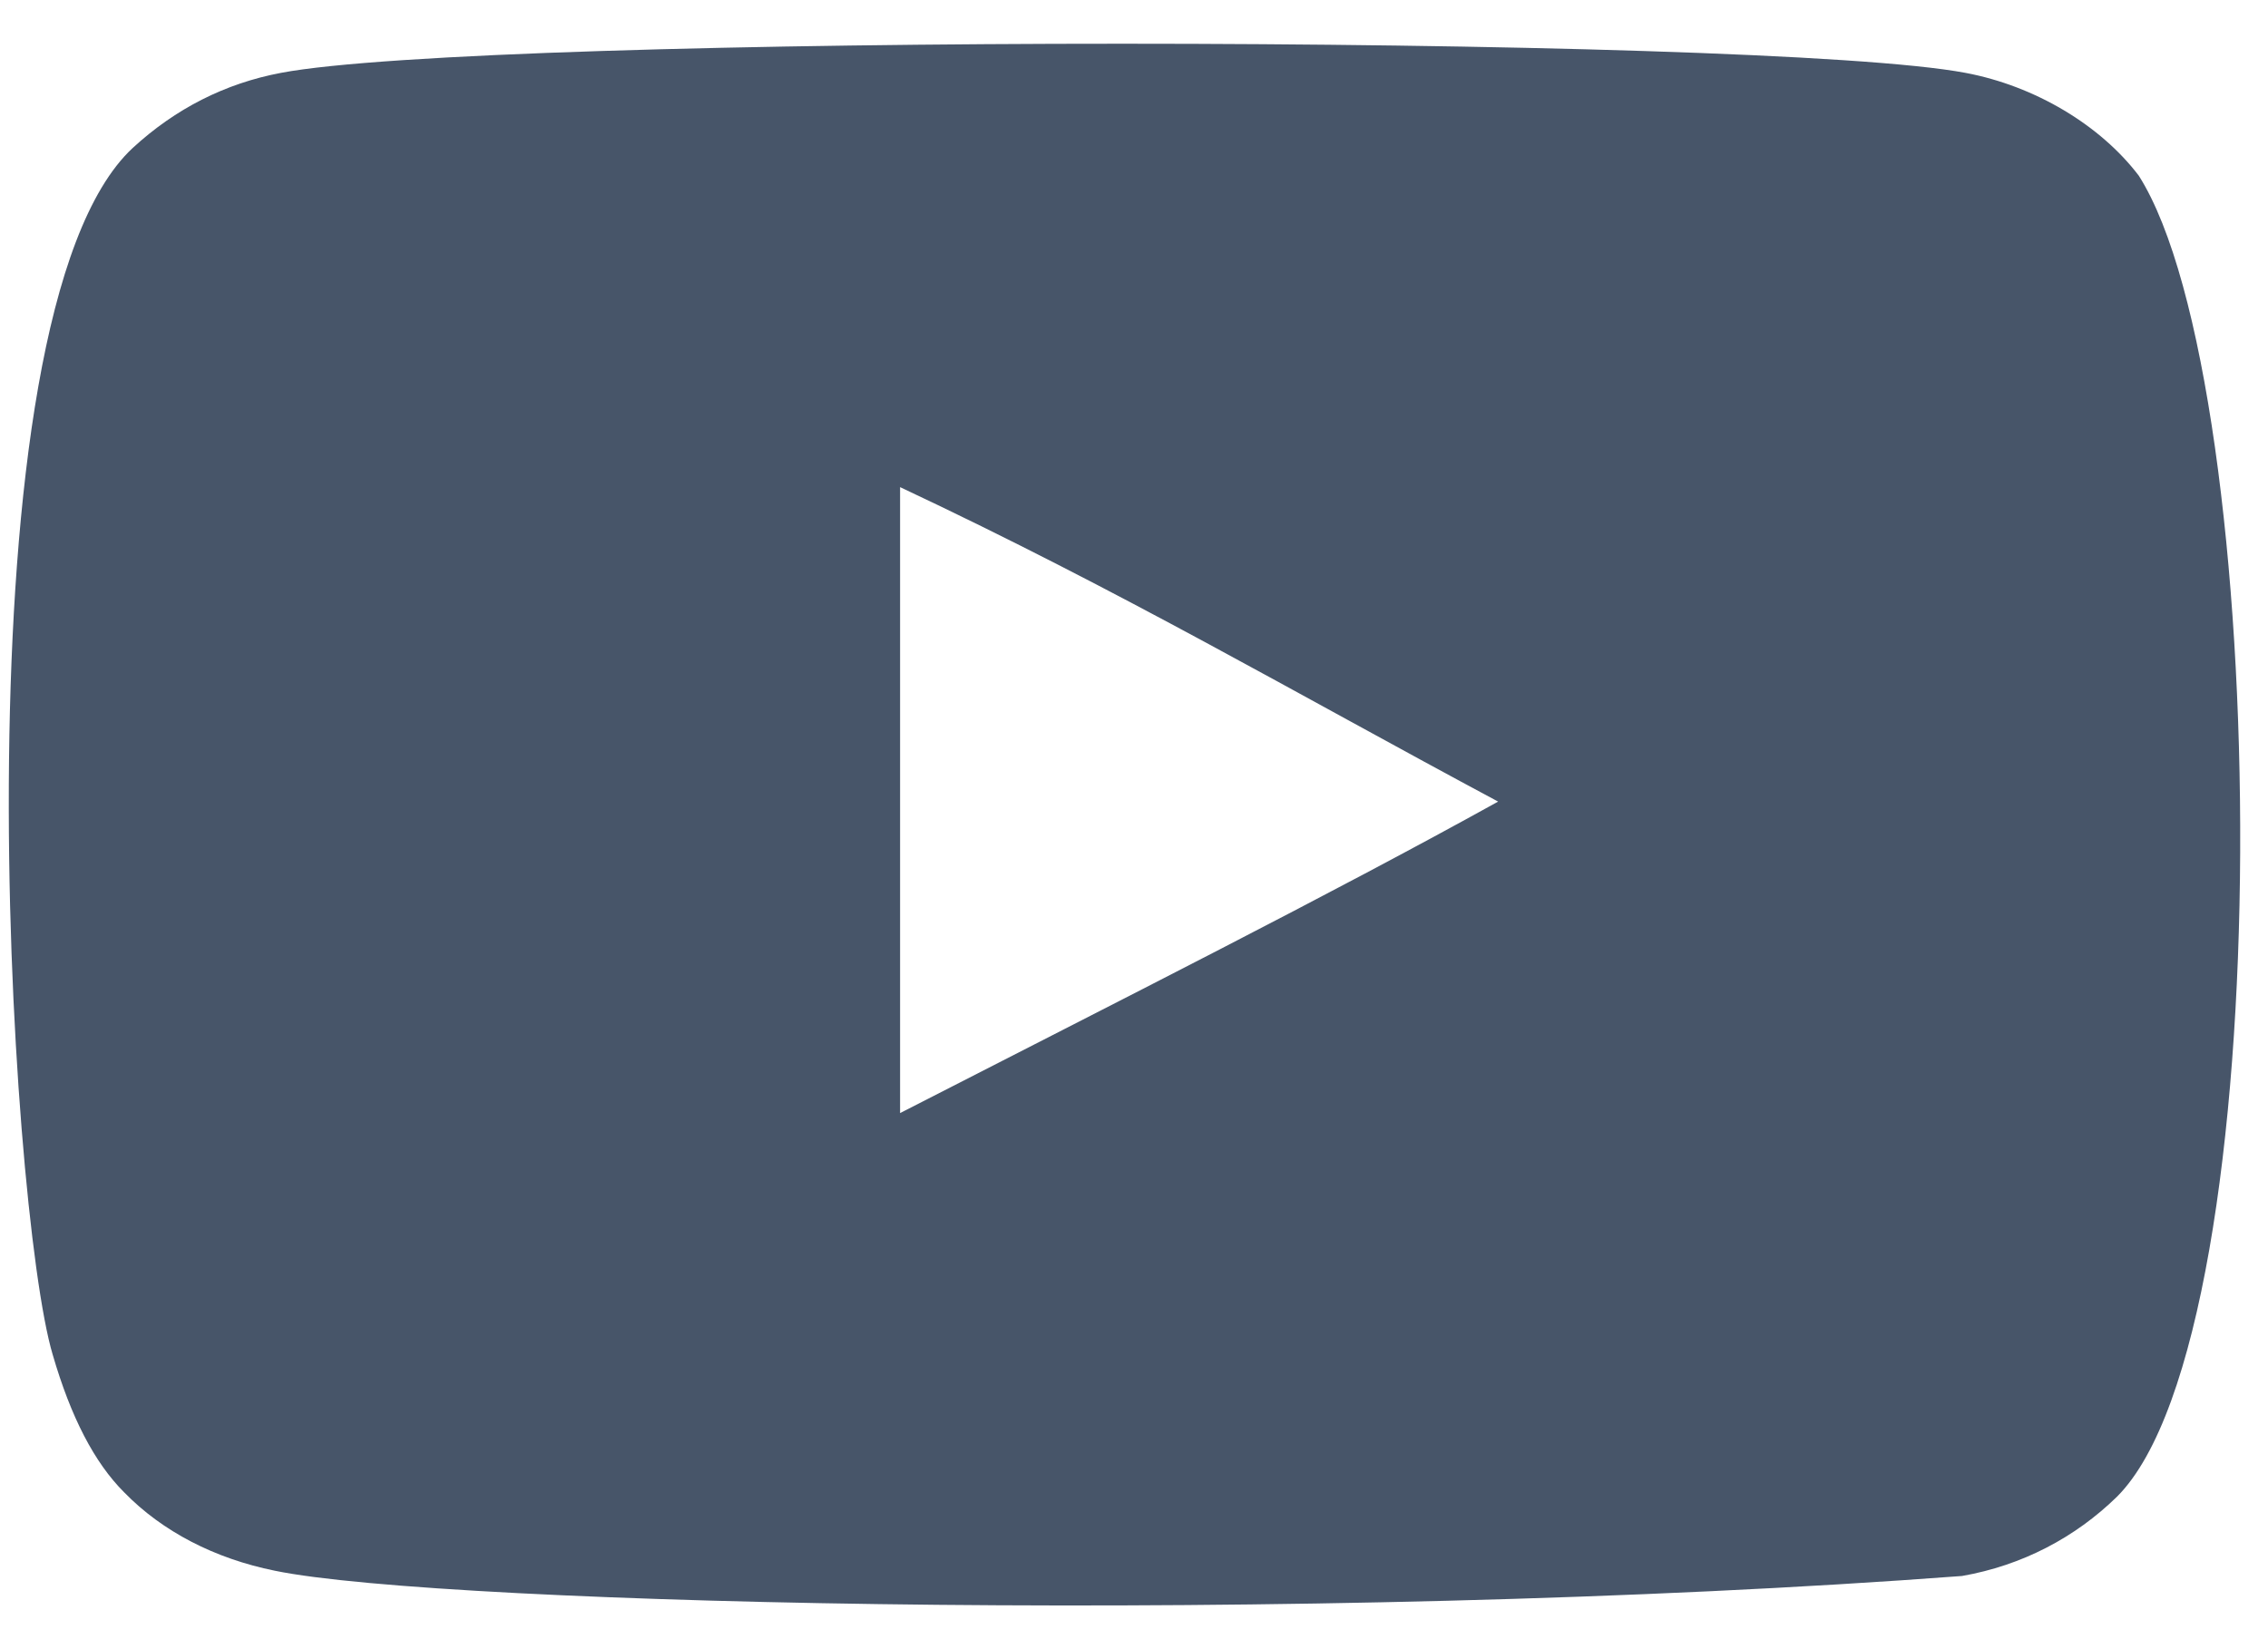<svg width="22" height="16" viewBox="0 0 22 16" fill="none" xmlns="http://www.w3.org/2000/svg">
<path fill-rule="evenodd" clip-rule="evenodd" d="M8.731 10.799V4.726C10.887 5.74 12.557 6.72 14.532 7.777C12.903 8.68 10.887 9.694 8.731 10.799ZM20.747 1.705C20.375 1.215 19.741 0.834 19.066 0.707C17.083 0.331 4.708 0.329 2.725 0.707C2.184 0.809 1.702 1.054 1.288 1.435C-0.456 3.054 0.09 11.736 0.511 13.142C0.688 13.751 0.916 14.19 1.204 14.478C1.575 14.859 2.083 15.121 2.666 15.239C4.299 15.577 12.713 15.766 19.032 15.29C19.614 15.188 20.129 14.918 20.536 14.52C22.148 12.908 22.038 3.738 20.747 1.705Z" fill="#475569"/>
</svg>
